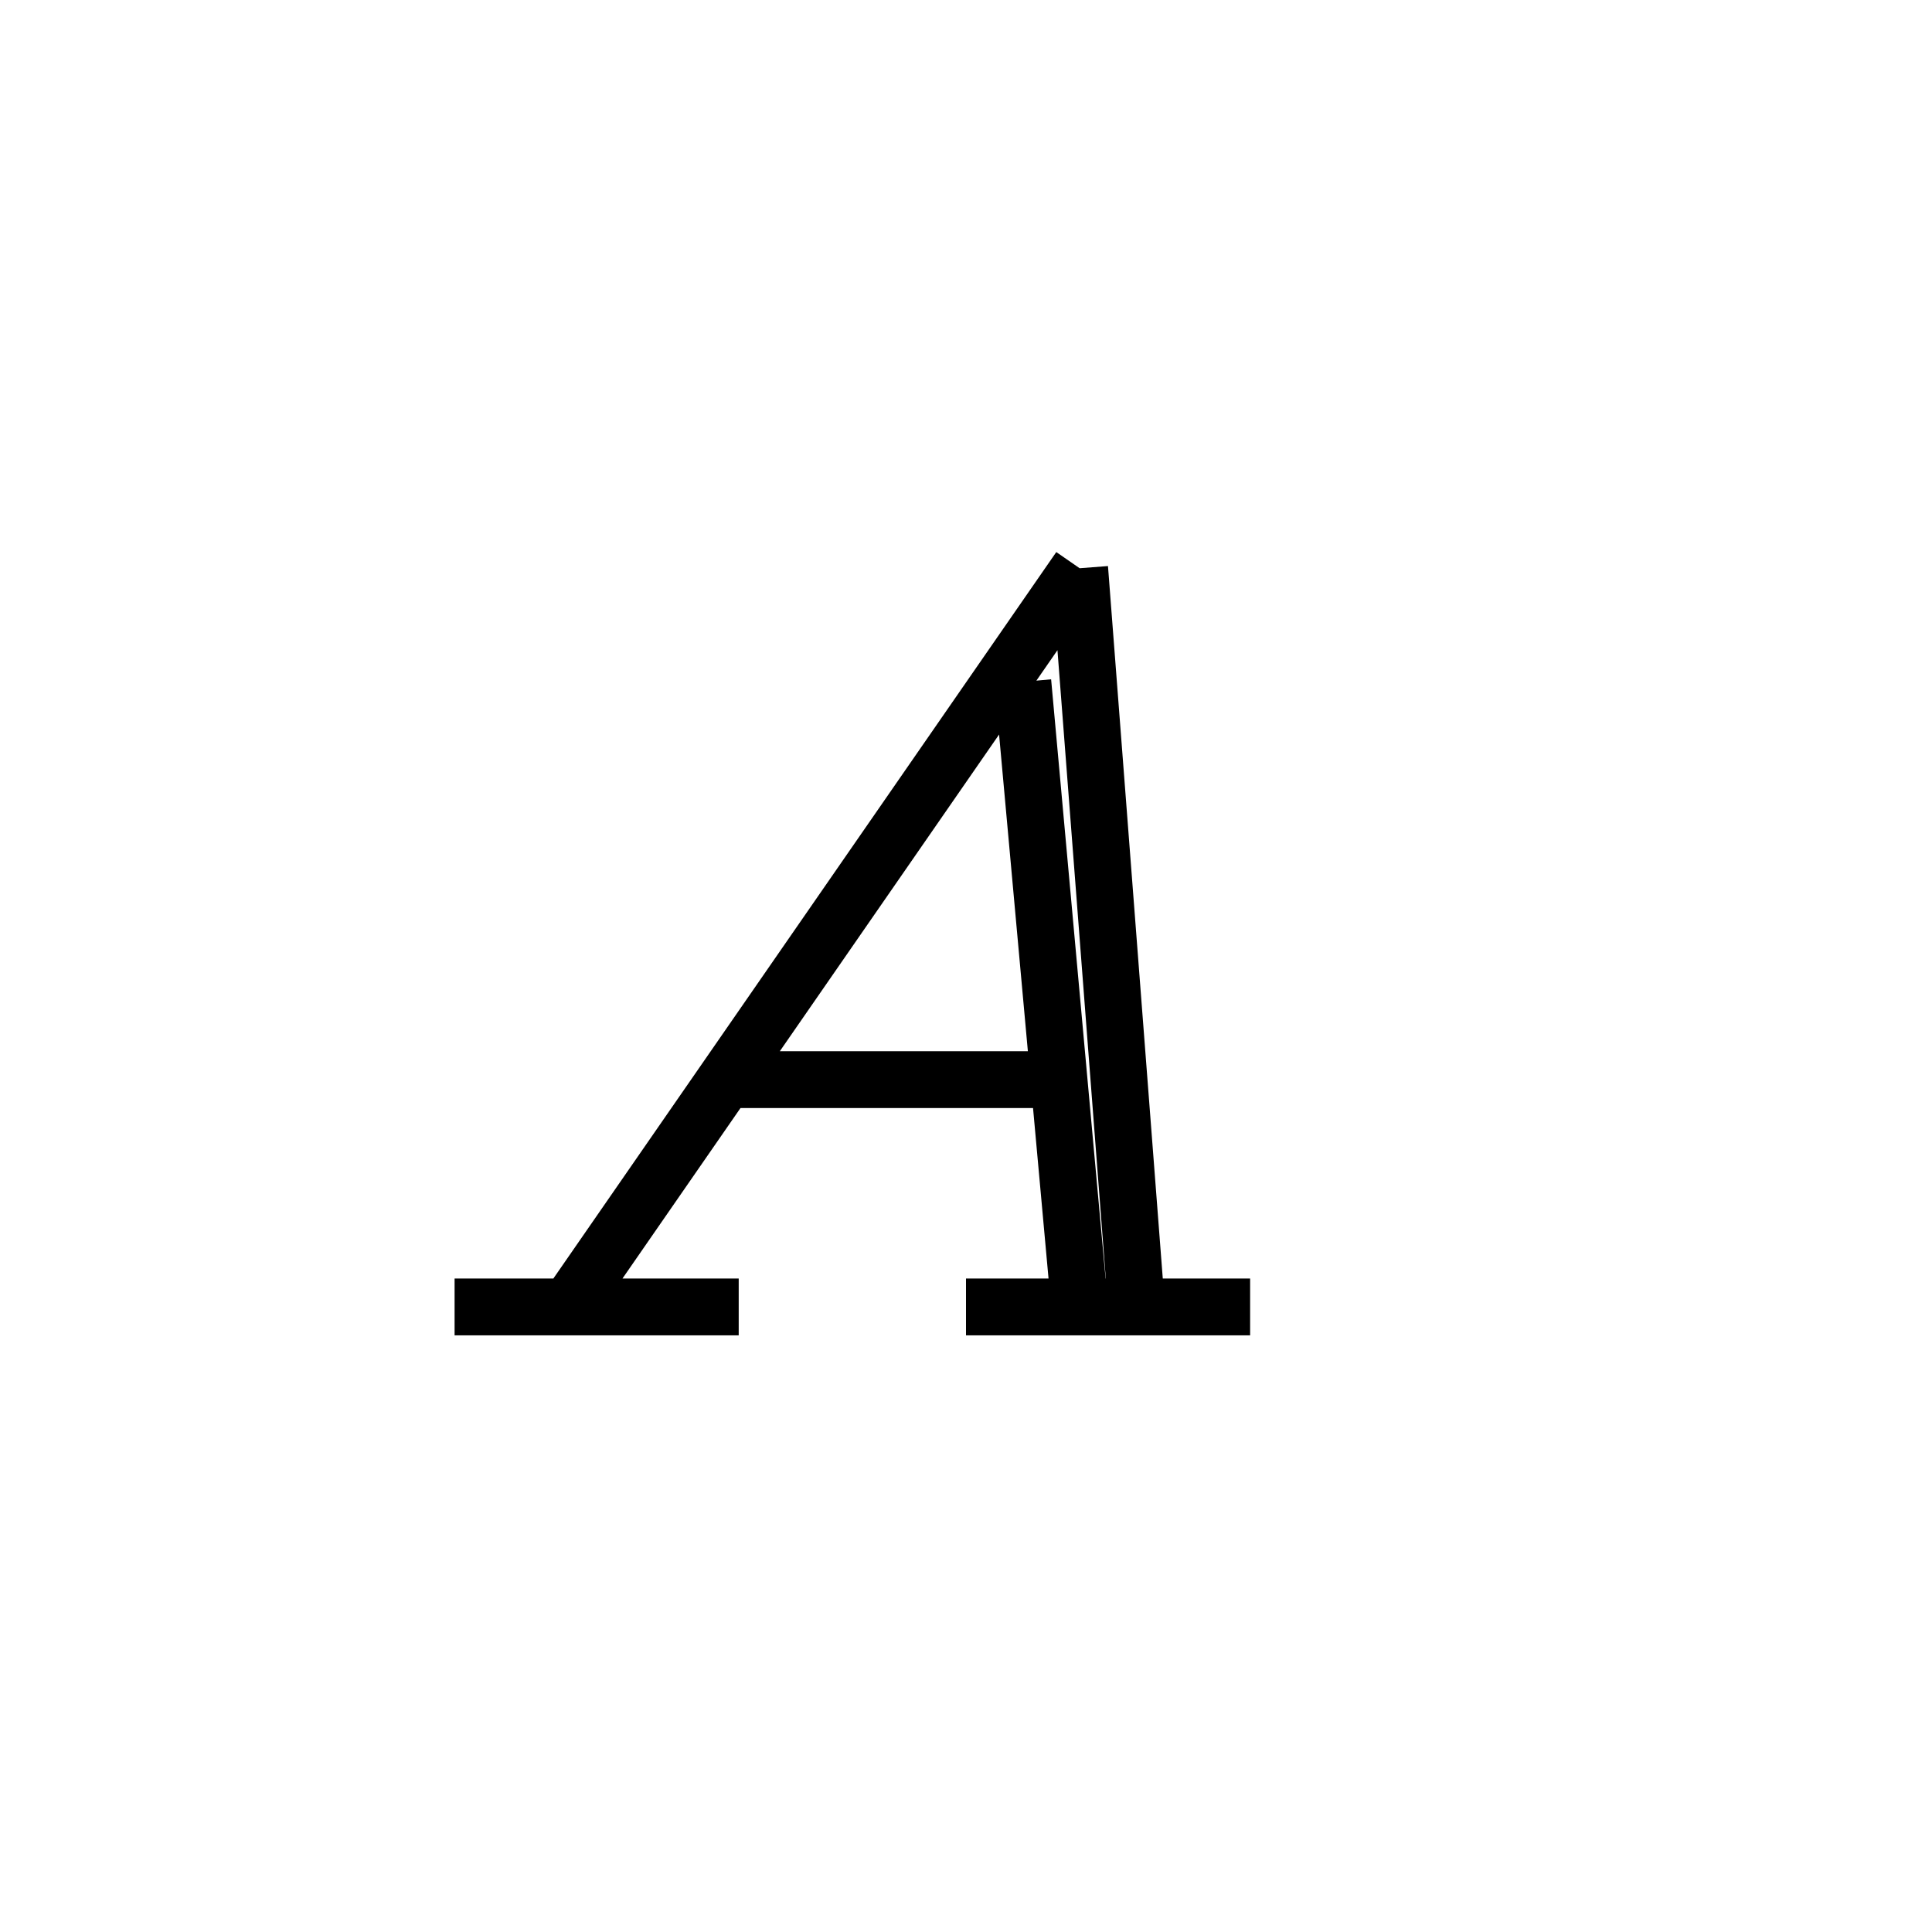 <svg xmlns='http://www.w3.org/2000/svg' 
xmlns:xlink='http://www.w3.org/1999/xlink' 
viewBox = '-17 -17 34 34' >
<path d = '
	M 2, -7
	L -7, 6

	M 1, -5
	L 2, 6

	M 2, -7
	L 3, 6

	M -4, 2
	L 2, 2

	M -9, 6
	L -4, 6

	M 0, 6
	L 5, 6

' fill='none' stroke='black' />
</svg>